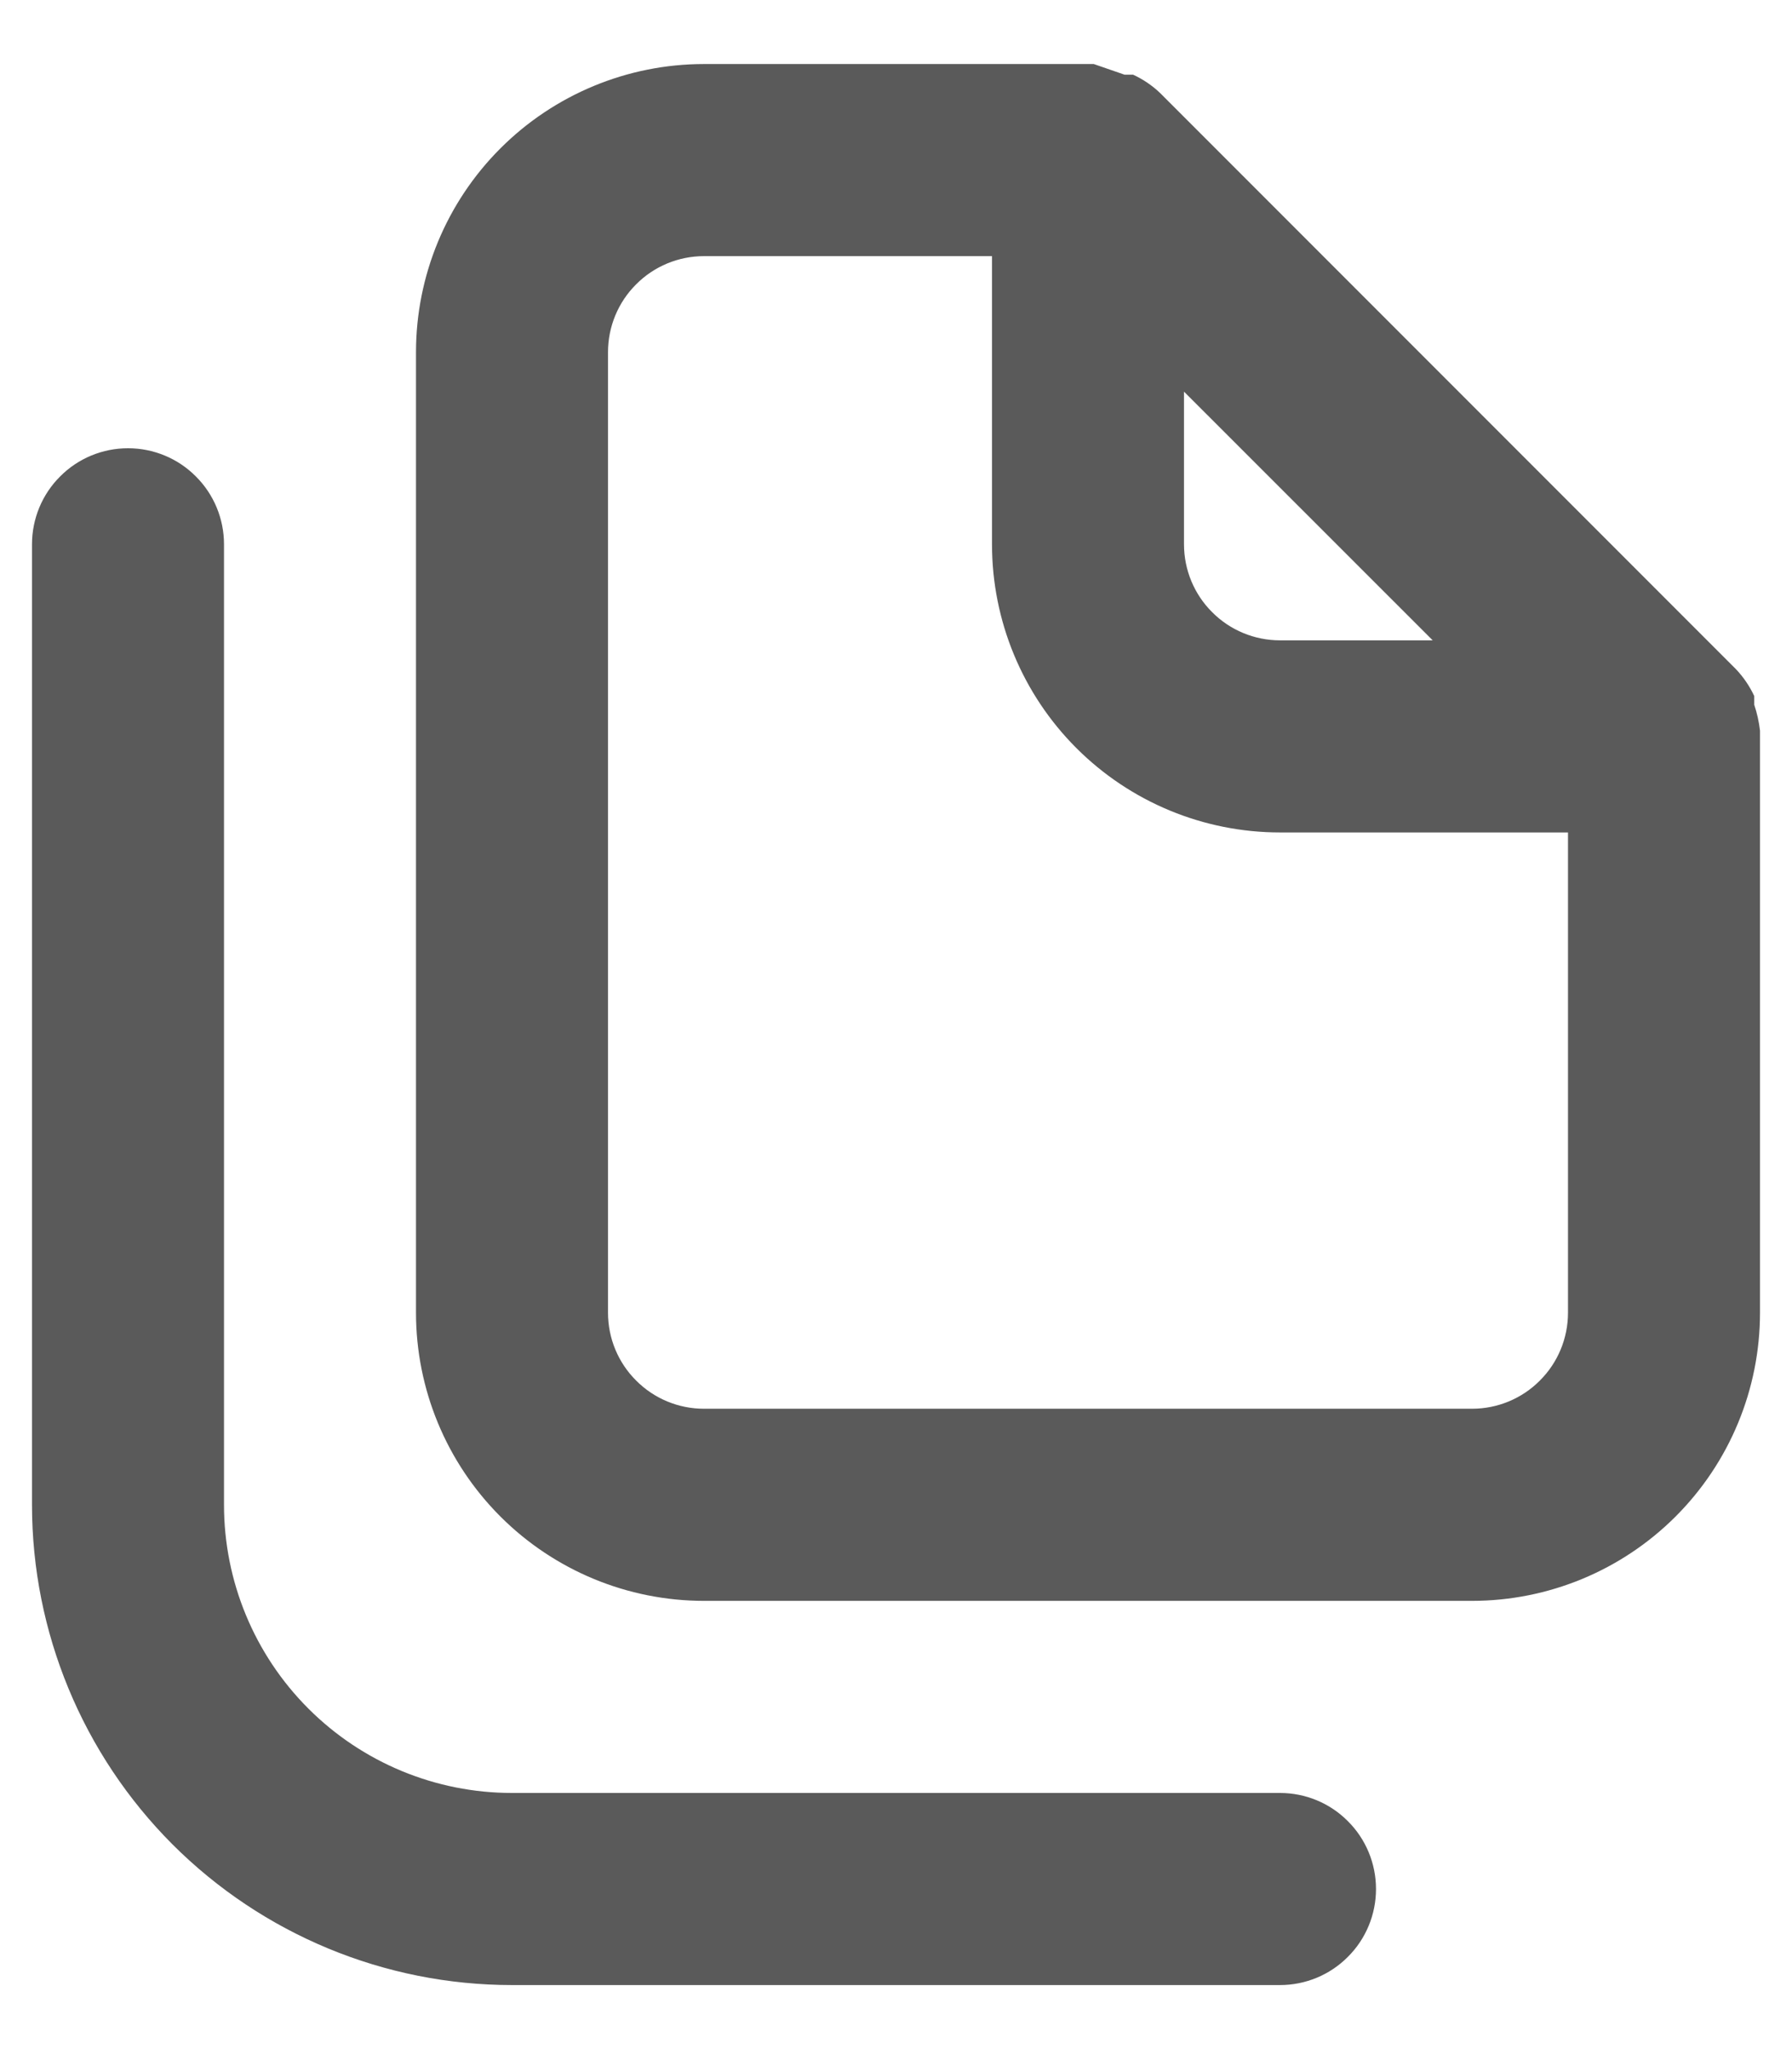 <svg width="14" height="16" viewBox="0 0 14 16" fill="none" xmlns="http://www.w3.org/2000/svg">
<path d="M10 14H4C3.403 14 2.831 13.763 2.409 13.341C1.987 12.919 1.75 12.347 1.75 11.75V4.25C1.75 4.051 1.671 3.86 1.53 3.72C1.39 3.579 1.199 3.5 1 3.5C0.801 3.5 0.61 3.579 0.47 3.72C0.329 3.86 0.25 4.051 0.25 4.25V11.75C0.25 12.745 0.645 13.698 1.348 14.402C2.052 15.105 3.005 15.5 4 15.5H10C10.199 15.5 10.39 15.421 10.53 15.28C10.671 15.14 10.75 14.949 10.75 14.75C10.75 14.551 10.671 14.36 10.53 14.22C10.39 14.079 10.199 14 10 14ZM13.75 5.705C13.742 5.636 13.727 5.568 13.705 5.503V5.435C13.669 5.358 13.621 5.287 13.562 5.225L9.062 0.725C9.001 0.667 8.93 0.619 8.852 0.583H8.785L8.545 0.5H5.5C4.903 0.5 4.331 0.737 3.909 1.159C3.487 1.581 3.25 2.153 3.25 2.75V10.25C3.25 10.847 3.487 11.419 3.909 11.841C4.331 12.263 4.903 12.5 5.5 12.5H11.5C12.097 12.5 12.669 12.263 13.091 11.841C13.513 11.419 13.75 10.847 13.75 10.25V5.75C13.75 5.75 13.75 5.75 13.75 5.705ZM9.25 3.058L11.193 5H10C9.801 5 9.61 4.921 9.47 4.78C9.329 4.64 9.25 4.449 9.25 4.25V3.058ZM12.25 10.25C12.25 10.449 12.171 10.64 12.03 10.78C11.89 10.921 11.699 11 11.5 11H5.5C5.301 11 5.11 10.921 4.97 10.78C4.829 10.64 4.75 10.449 4.75 10.25V2.75C4.75 2.551 4.829 2.36 4.97 2.22C5.11 2.079 5.301 2 5.5 2H7.75V4.25C7.75 4.847 7.987 5.419 8.409 5.841C8.831 6.263 9.403 6.5 10 6.5H12.25V10.25Z" fill="#5A5A5A"/>
</svg>

